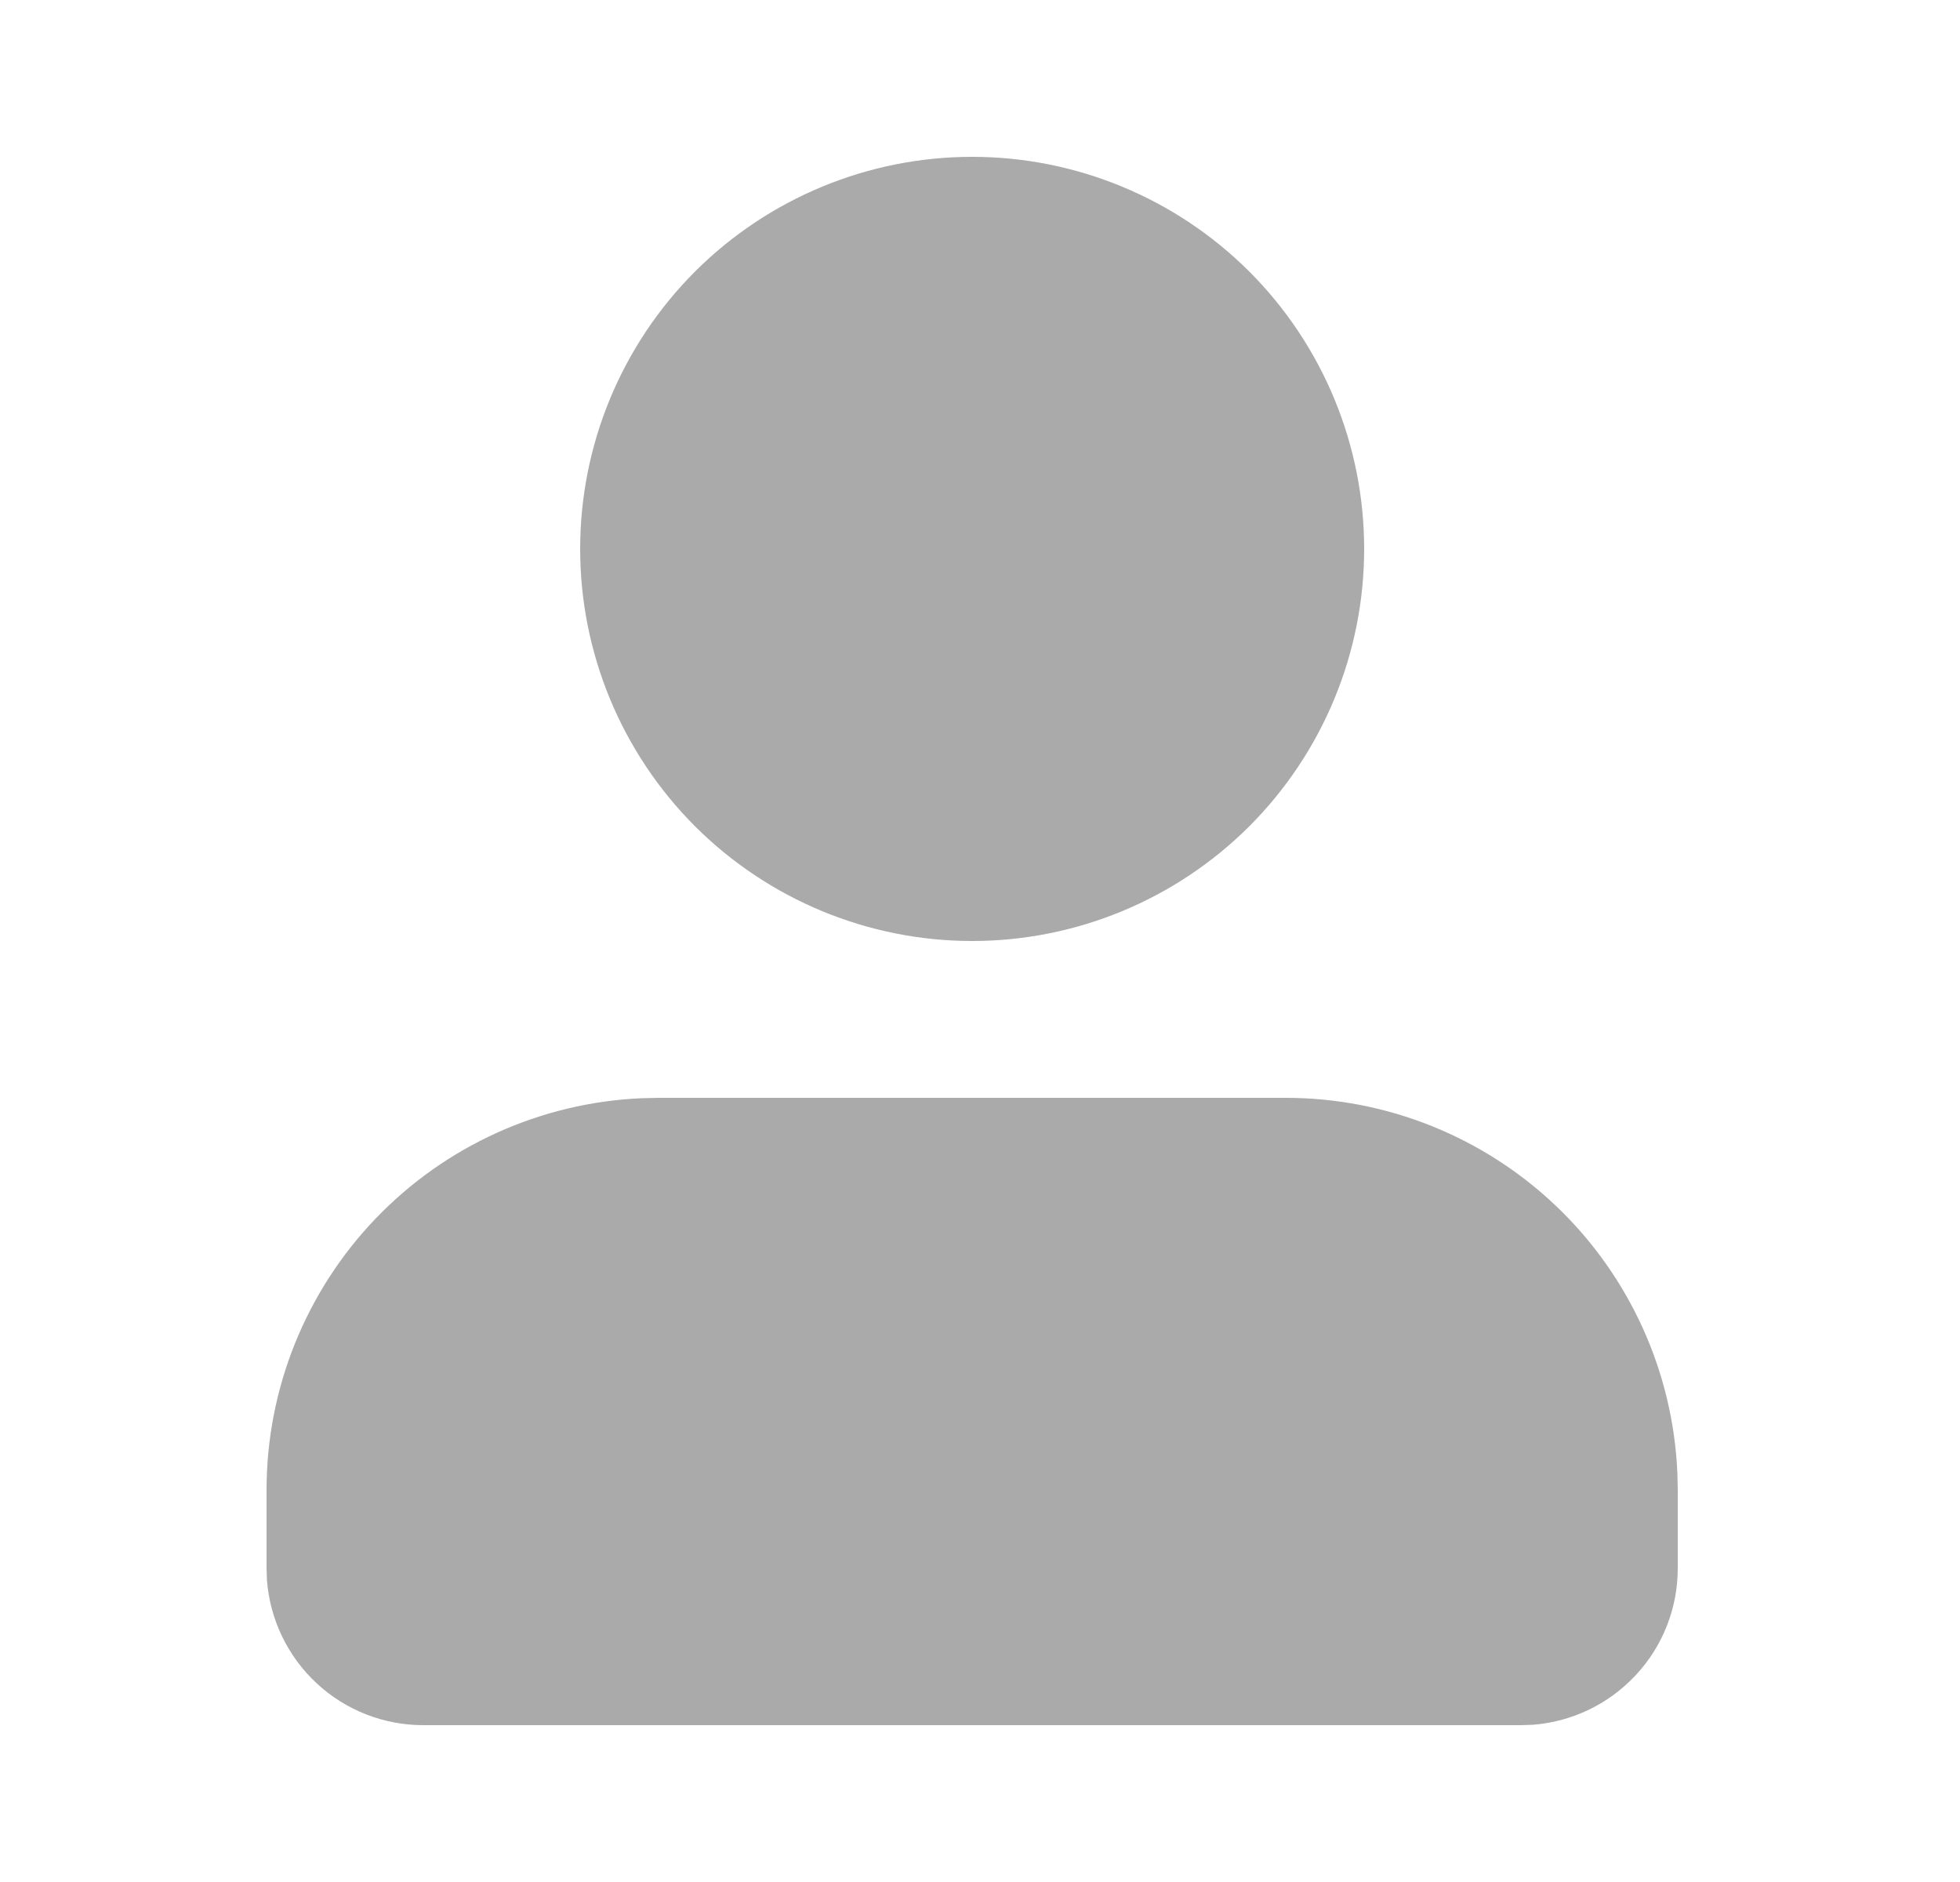 <svg width="25" height="24" viewBox="0 0 25 24" fill="none" xmlns="http://www.w3.org/2000/svg">
<path d="M16.4 14C17.689 14 18.927 14.498 19.858 15.389C20.788 16.28 21.339 17.496 21.395 18.783L21.4 19V20C21.4 20.505 21.21 20.991 20.866 21.36C20.523 21.73 20.053 21.957 19.55 21.995L19.4 22H5.4C4.895 22 4.409 21.81 4.039 21.466C3.67 21.123 3.443 20.653 3.405 20.15L3.4 20V19C3.4 17.712 3.898 16.473 4.789 15.542C5.68 14.612 6.896 14.061 8.183 14.005L8.4 14H16.4ZM12.4 2C13.726 2 14.998 2.527 15.936 3.464C16.873 4.402 17.4 5.674 17.4 7C17.4 8.326 16.873 9.598 15.936 10.536C14.998 11.473 13.726 12 12.4 12C11.074 12 9.802 11.473 8.864 10.536C7.927 9.598 7.4 8.326 7.4 7C7.4 5.674 7.927 4.402 8.864 3.464C9.802 2.527 11.074 2 12.4 2Z" fill="#AAAAAA"/>
</svg>
